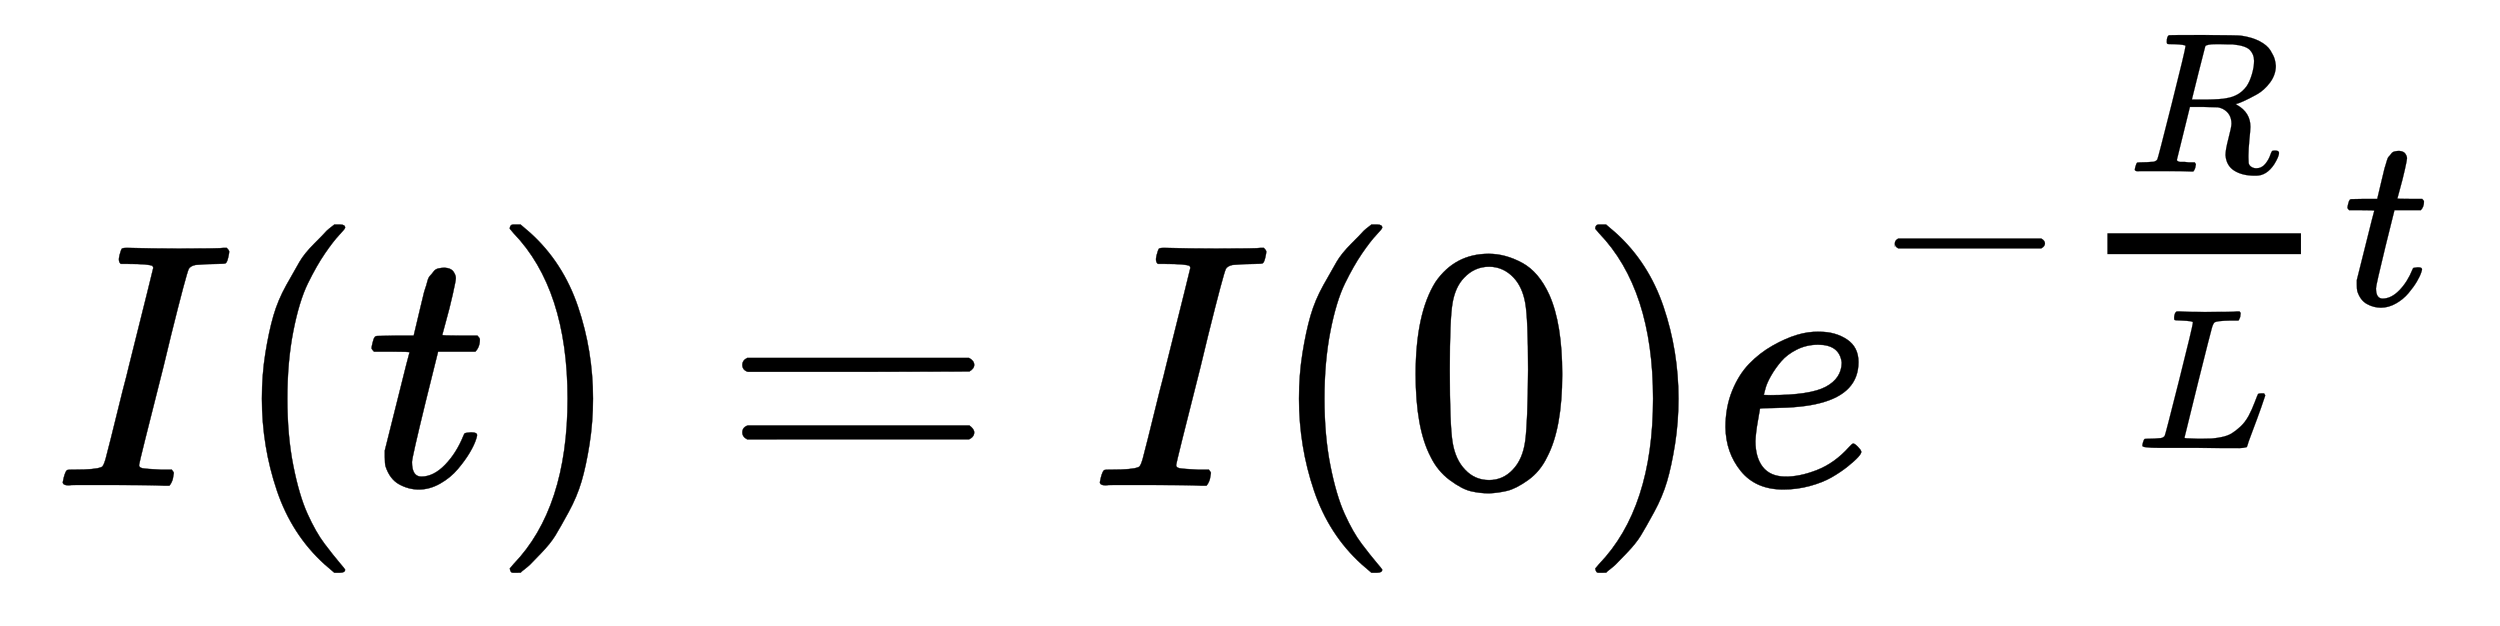 <?xml version="1.0" encoding="UTF-8" standalone="no"?>
<svg
   xmlns:dc="http://purl.org/dc/elements/1.1/"
   xmlns:cc="http://creativecommons.org/ns#"
   xmlns:rdf="http://www.w3.org/1999/02/22-rdf-syntax-ns#"
   xmlns:svg="http://www.w3.org/2000/svg"
   xmlns="http://www.w3.org/2000/svg"
   xmlns:xlink="http://www.w3.org/1999/xlink"
   xmlns:sodipodi="http://sodipodi.sourceforge.net/DTD/sodipodi-0.dtd"
   xmlns:inkscape="http://www.inkscape.org/namespaces/inkscape"
   width="190cm"
   height="47.572cm"
   viewBox="0 -1437.2 7181.103 1798"
   role="img"
   focusable="false"
   aria-labelledby="MathJax-SVG-1-Title"
   version="1.1"
   id="svg87"
   sodipodi:docname="Circuito_RL_01.svg"
   inkscape:version="0.92.1 r15371">
  <sodipodi:namedview
     pagecolor="#ffffff"
     bordercolor="#666666"
     borderopacity="1"
     objecttolerance="10"
     gridtolerance="10"
     guidetolerance="10"
     inkscape:pageopacity="0"
     inkscape:pageshadow="2"
     inkscape:window-width="1920"
     inkscape:window-height="1051"
     id="namedview89"
     showgrid="false"
     inkscape:zoom="0.071073437"
     inkscape:cx="1146.7387"
     inkscape:cy="306.55802"
     inkscape:window-x="-9"
     inkscape:window-y="-9"
     inkscape:window-maximized="1"
     inkscape:current-layer="g85"
     units="cm" />
  <title
     id="MathJax-SVG-1-Title">{\displaystyle I(t)=I(0)e^{-{\frac {R}{L}}t}=I(0)e^{-{\frac {t}{\tau }}}\,.}</title>
  <defs
     aria-hidden="true"
     id="defs15">
    <path
       id="E1-MJMATHI-49"
       d="m 43,1 q -17,0 -17,9 0,2 3,14 5,19 10,21 3,1 15,1 h 6 q 60,0 76,7 1,0 2,1 5,2 11,23 6,21 49,196 12,45 18,71 70,280 70,282 -2,4 -2,5 -10,6 -71,6 h -20 q -9,6 -4,25 4,15 6,18 2,3 14,3 h 4 q 72,-2 146,-2 122,0 128,2 h 10 q 7,-7 7,-11 0,-4 -3,-17 -3,-13 -7,-16 -3,-2 -23,-2 -31,0 -64,-3 -14,-3 -19,-11 -7,-14 -51,-191 -11,-47 -22,-91 -70,-276 -70,-282 0,-7 10,-9 10,-2 52,-4 h 32 q 6,-8 6,-9 0,-1 -3,-18 Q 338,6 332,0 H 316 Q 279,2 179,2 143,2 113,2 83,2 65,2 47,2 43,1 Z"
       inkscape:connector-curvature="0"
       style="stroke-width:1" />
    <path
       id="E1-MJMAIN-28"
       d="m 94,250 q 0,69 10,131 10,62 23,107 13,45 37,88 24,43 38,67 14,24 42,52 28,28 33,34 5,6 25,21 h 13 4 q 14,0 14,-9 0,-3 -17,-21 -17,-18 -41,-53 -24,-35 -49,-86 -25,-51 -42,-138 -17,-87 -17,-193 0,-106 17,-192 17,-86 41,-139 24,-53 49,-86 25,-33 42,-53 17,-20 17,-21 0,-9 -15,-9 h -3 -13 l -28,24 Q 180,-141 137,-14 94,113 94,250 Z"
       inkscape:connector-curvature="0"
       style="stroke-width:1" />
    <path
       id="E1-MJMATHI-74"
       d="m 26,385 q -7,7 -7,10 0,4 3,16 3,12 5,14 2,5 9,5 7,0 51,1 h 53 l 19,80 q 3,11 7,29 4,18 7,26 3,8 6,20 3,12 8,17 5,5 10,12 5,7 14,9 9,2 18,2 18,-1 25,-11 7,-10 7,-19 0,-7 -9,-47 -9,-40 -20,-79 l -10,-37 q 0,-2 50,-2 h 51 q 7,-7 7,-11 0,-22 -13,-35 H 210 L 174,240 Q 135,80 135,68 q 0,-42 27,-42 35,0 68,34 33,34 53,84 2,6 5,7 3,1 15,2 h 4 q 15,0 15,-8 0,-3 -3,-12 Q 314,117 301,95 288,73 267,48 246,23 216,6 186,-11 155,-11 125,-11 98,4 71,19 59,56 57,64 57,83 v 18 l 35,140 q 35,141 36,142 0,2 -51,2 z"
       inkscape:connector-curvature="0"
       style="stroke-width:1" />
    <path
       id="E1-MJMAIN-29"
       d="m 60,749 4,1 q 5,0 10,0 h 12 l 28,-24 q 94,-85 137,-212 43,-127 43,-264 0,-68 -10,-131 -10,-63 -23,-107 -13,-44 -37,-88 -24,-44 -38,-67 -14,-23 -41,-51 -27,-28 -32,-33 -5,-5 -23,-19 -3,-3 -4,-4 H 74 q -8,0 -11,0 -3,0 -5,3 -2,3 -3,9 1,1 11,13 155,161 155,475 0,314 -155,475 -10,12 -11,13 0,8 5,11 z"
       inkscape:connector-curvature="0"
       style="stroke-width:1" />
    <path
       id="E1-MJMAIN-3D"
       d="m 56,347 q 0,13 14,20 h 637 q 15,-8 15,-20 0,-11 -14,-19 L 390,327 H 72 q -16,5 -16,20 z m 0,-194 q 0,15 16,20 h 636 q 14,-10 14,-20 0,-13 -15,-20 H 70 q -14,7 -14,20 z"
       inkscape:connector-curvature="0"
       style="stroke-width:1" />
    <path
       id="E1-MJMAIN-30"
       d="m 96,585 q 56,81 153,81 48,0 96,-26 48,-26 78,-92 37,-83 37,-228 0,-155 -43,-237 -20,-42 -55,-67 -35,-25 -61,-31 -26,-6 -51,-7 -26,0 -52,6 -26,6 -61,32 -35,26 -55,67 -43,82 -43,237 0,174 57,265 z m 225,12 q -30,32 -71,32 -42,0 -72,-32 -25,-26 -33,-72 -8,-46 -8,-192 0,-158 8,-208 8,-50 36,-79 28,-30 69,-30 40,0 68,30 29,30 36,84 7,54 8,203 0,145 -8,191 -8,46 -33,73 z"
       inkscape:connector-curvature="0"
       style="stroke-width:1" />
    <path
       id="E1-MJMATHI-65"
       d="m 39,168 q 0,57 19,104 19,47 49,78 30,31 67,52 37,21 70,31 33,10 63,9 h 3 q 45,0 78,-22 33,-22 33,-65 0,-90 -111,-118 -49,-13 -134,-14 -37,0 -38,-2 0,-2 -6,-35 -6,-33 -7,-58 0,-47 21,-74 21,-27 63,-28 42,-1 93,19 51,20 92,66 9,10 12,10 4,0 13,-9 9,-9 10,-14 1,-5 -9,-16 Q 410,71 390,55 370,39 344,24 318,9 281,-1 244,-11 205,-11 126,-11 83,42 40,95 39,168 Z m 334,185 q -6,52 -68,52 -33,0 -61,-14 -28,-14 -45,-34 -17,-20 -29,-41 -12,-21 -16,-36 -4,-15 -5,-19 0,-1 20,-1 113,0 158,24 45,24 46,69 z"
       inkscape:connector-curvature="0"
       style="stroke-width:1" />
    <path
       id="E1-MJMAIN-2212"
       d="m 84,237 q 0,0 0,13 0,13 14,20 h 581 q 15,-8 15,-20 0,-12 -15,-20 H 98 q -14,7 -14,20 z"
       inkscape:connector-curvature="0"
       style="stroke-width:1" />
    <path
       id="E1-MJMATHI-52"
       d="m 230,637 q -27,0 -32,1 -5,1 -5,11 0,27 11,33 2,1 174,1 172,-1 186,-3 56,-8 94,-28 38,-20 54,-46 16,-26 21,-43 5,-17 6,-34 0,-45 -29,-84 -29,-39 -67,-60 -38,-21 -67,-34 -29,-13 -38,-13 l 7,-5 q 67,-38 67,-110 0,-11 -5,-61 -5,-50 -5,-82 v -9 q 0,-18 1,-28 1,-10 11,-18 10,-8 26,-9 28,0 46,22 18,22 26,47 5,14 8,17 3,3 15,3 20,0 20,-12 0,-18 -24,-57 -38,-57 -90,-57 h -9 q -61,0 -101,25 -40,25 -44,78 0,27 15,84 15,57 15,73 0,51 -43,74 -15,7 -25,8 -10,1 -71,2 H 309 L 277,193 Q 244,61 244,59 q 0,-4 1,-5 1,-1 7,-4 6,-3 17,-2 11,1 33,-2 h 31 q 6,-8 6,-9 0,-1 -3,-18 Q 332,6 326,0 H 311 Q 275,2 180,2 146,2 117,2 88,2 71,2 54,2 50,1 33,1 33,10 q 0,2 3,14 5,19 10,21 4,1 15,1 h 6 q 27,0 60,3 14,3 19,12 3,4 72,278 69,274 69,289 0,7 -57,9 z m 400,-83 q 0,32 -21,54 -21,22 -86,28 -2,0 -23,0 -21,0 -38,1 h -22 q -47,0 -54,-10 -1,-3 -34,-133 -33,-130 -33,-133 0,-1 69,-1 78,1 104,7 64,10 100,59 16,23 27,60 11,37 11,68 z"
       inkscape:connector-curvature="0"
       style="stroke-width:1" />
    <path
       id="E1-MJMATHI-4C"
       d="m 228,637 q -34,0 -36,4 -1,2 -1,8 0,24 11,33 2,1 15,1 54,-3 127,-3 141,0 162,3 h 12 q 6,-6 6,-9 0,-3 -2,-18 -5,-15 -9,-19 h -38 q -69,-1 -81,-9 -7,-4 -14,-28 Q 373,576 313,336 297,271 279,198 261,125 252,88 l -9,-36 q 0,-4 9,-4 9,0 59,-2 h 17 q 32,0 51,1 19,1 49,7 30,6 50,18 20,12 44,34 24,22 42,55 16,30 30,67 14,37 17,42 5,3 17,3 h 13 q 6,-9 6,-11 0,-2 -20,-59 Q 607,146 583,83 559,20 557,9 555,4 553,3 551,2 537,0 523,-2 494,-1 483,-1 418,-1 353,-1 294,0 H 116 q -84,0 -84,10 0,7 2,14 5,19 10,21 4,1 15,1 h 6 q 27,0 60,3 14,3 19,12 3,4 72,278 69,274 69,289 0,7 -57,9 z"
       inkscape:connector-curvature="0"
       style="stroke-width:1" />
    <path
       id="E1-MJMATHI-3C4"
       d="m 39,284 q -21,0 -21,10 0,7 27,44 27,37 54,60 35,27 65,31 6,2 168,2 160,0 165,-2 20,-5 20,-27 0,-14 -9,-26 -9,-12 -23,-16 -6,-2 -96,-2 -90,0 -90,-2 -1,-1 -16,-82 Q 268,193 251,109 234,25 233,20 228,5 215,-4 q -13,-9 -29,-9 -33,0 -33,33 v 10 l 50,162 q 11,36 24,80 13,44 21,64 l 6,21 q 0,1 -46,1 -2,0 -11,0 -9,0 -14,1 -78,0 -122,-64 -5,-8 -8,-9 -3,-1 -14,-2 z"
       inkscape:connector-curvature="0"
       style="stroke-width:1" />
    <path
       id="E1-MJMAIN-2E"
       d="m 78,60 q 0,24 17,42 17,18 43,18 24,0 42,-16 Q 198,88 199,61 199,36 182,18 165,0 139,0 113,0 96,17 79,34 78,60 Z"
       inkscape:connector-curvature="0"
       style="stroke-width:1" />
  </defs>
  <g
     transform="matrix(1,0,0,-1,0,3.0757871e-4)"
     aria-hidden="true"
     id="g85"
     style="fill:currentColor;stroke:currentColor;stroke-width:0">
    <use
       xlink:href="#E1-MJMATHI-49"
       x="0"
       y="0"
       id="use17"
       transform="translate(154.35,42.14)"
       width="100%"
       height="100%" />
    <use
       xlink:href="#E1-MJMAIN-28"
       x="504"
       y="0"
       id="use19"
       transform="translate(154.35,42.14)"
       width="100%"
       height="100%" />
    <use
       xlink:href="#E1-MJMATHI-74"
       x="894"
       y="0"
       id="use21"
       transform="translate(154.35,42.14)"
       width="100%"
       height="100%" />
    <use
       xlink:href="#E1-MJMAIN-29"
       x="1255"
       y="0"
       id="use23"
       transform="translate(154.35,42.14)"
       width="100%"
       height="100%" />
    <use
       xlink:href="#E1-MJMAIN-3D"
       x="1922"
       y="0"
       id="use25"
       transform="translate(154.35,42.14)"
       width="100%"
       height="100%" />
    <use
       xlink:href="#E1-MJMATHI-49"
       x="2979"
       y="0"
       id="use27"
       transform="translate(154.35,42.14)"
       width="100%"
       height="100%" />
    <use
       xlink:href="#E1-MJMAIN-28"
       x="3483"
       y="0"
       id="use29"
       transform="translate(154.35,42.14)"
       width="100%"
       height="100%" />
    <use
       xlink:href="#E1-MJMAIN-30"
       x="3873"
       y="0"
       id="use31"
       transform="translate(154.35,42.14)"
       width="100%"
       height="100%" />
    <use
       xlink:href="#E1-MJMAIN-29"
       x="4373"
       y="0"
       id="use33"
       transform="translate(154.35,42.14)"
       width="100%"
       height="100%" />
    <g
       transform="translate(4917.35,42.14)"
       id="g53">
      <use
         xlink:href="#E1-MJMATHI-65"
         x="0"
         y="0"
         id="use35"
         width="100%"
         height="100%" />
      <g
         transform="translate(466,519)"
         id="g51">
        <use
           transform="scale(0.707)"
           xlink:href="#E1-MJMAIN-2212"
           x="0"
           y="0"
           id="use37"
           width="100%"
           height="100%" />
        <g
           transform="translate(550)"
           id="g47">
          <g
             transform="translate(120)"
             id="g45">
            <rect
               width="556"
               height="60"
               x="0"
               y="146"
               id="rect39"
               style="stroke:none" />
            <use
               transform="scale(0.574)"
               xlink:href="#E1-MJMATHI-52"
               x="104"
               y="668"
               id="use41"
               width="100%"
               height="100%" />
            <use
               transform="scale(0.574)"
               xlink:href="#E1-MJMATHI-4C"
               x="143"
               y="-715"
               id="use43"
               width="100%"
               height="100%" />
          </g>
        </g>
        <use
           transform="scale(0.707)"
           xlink:href="#E1-MJMATHI-74"
           x="1904"
           y="0"
           id="use49"
           width="100%"
           height="100%" />
      </g>
    </g>
  </g>
</svg>
